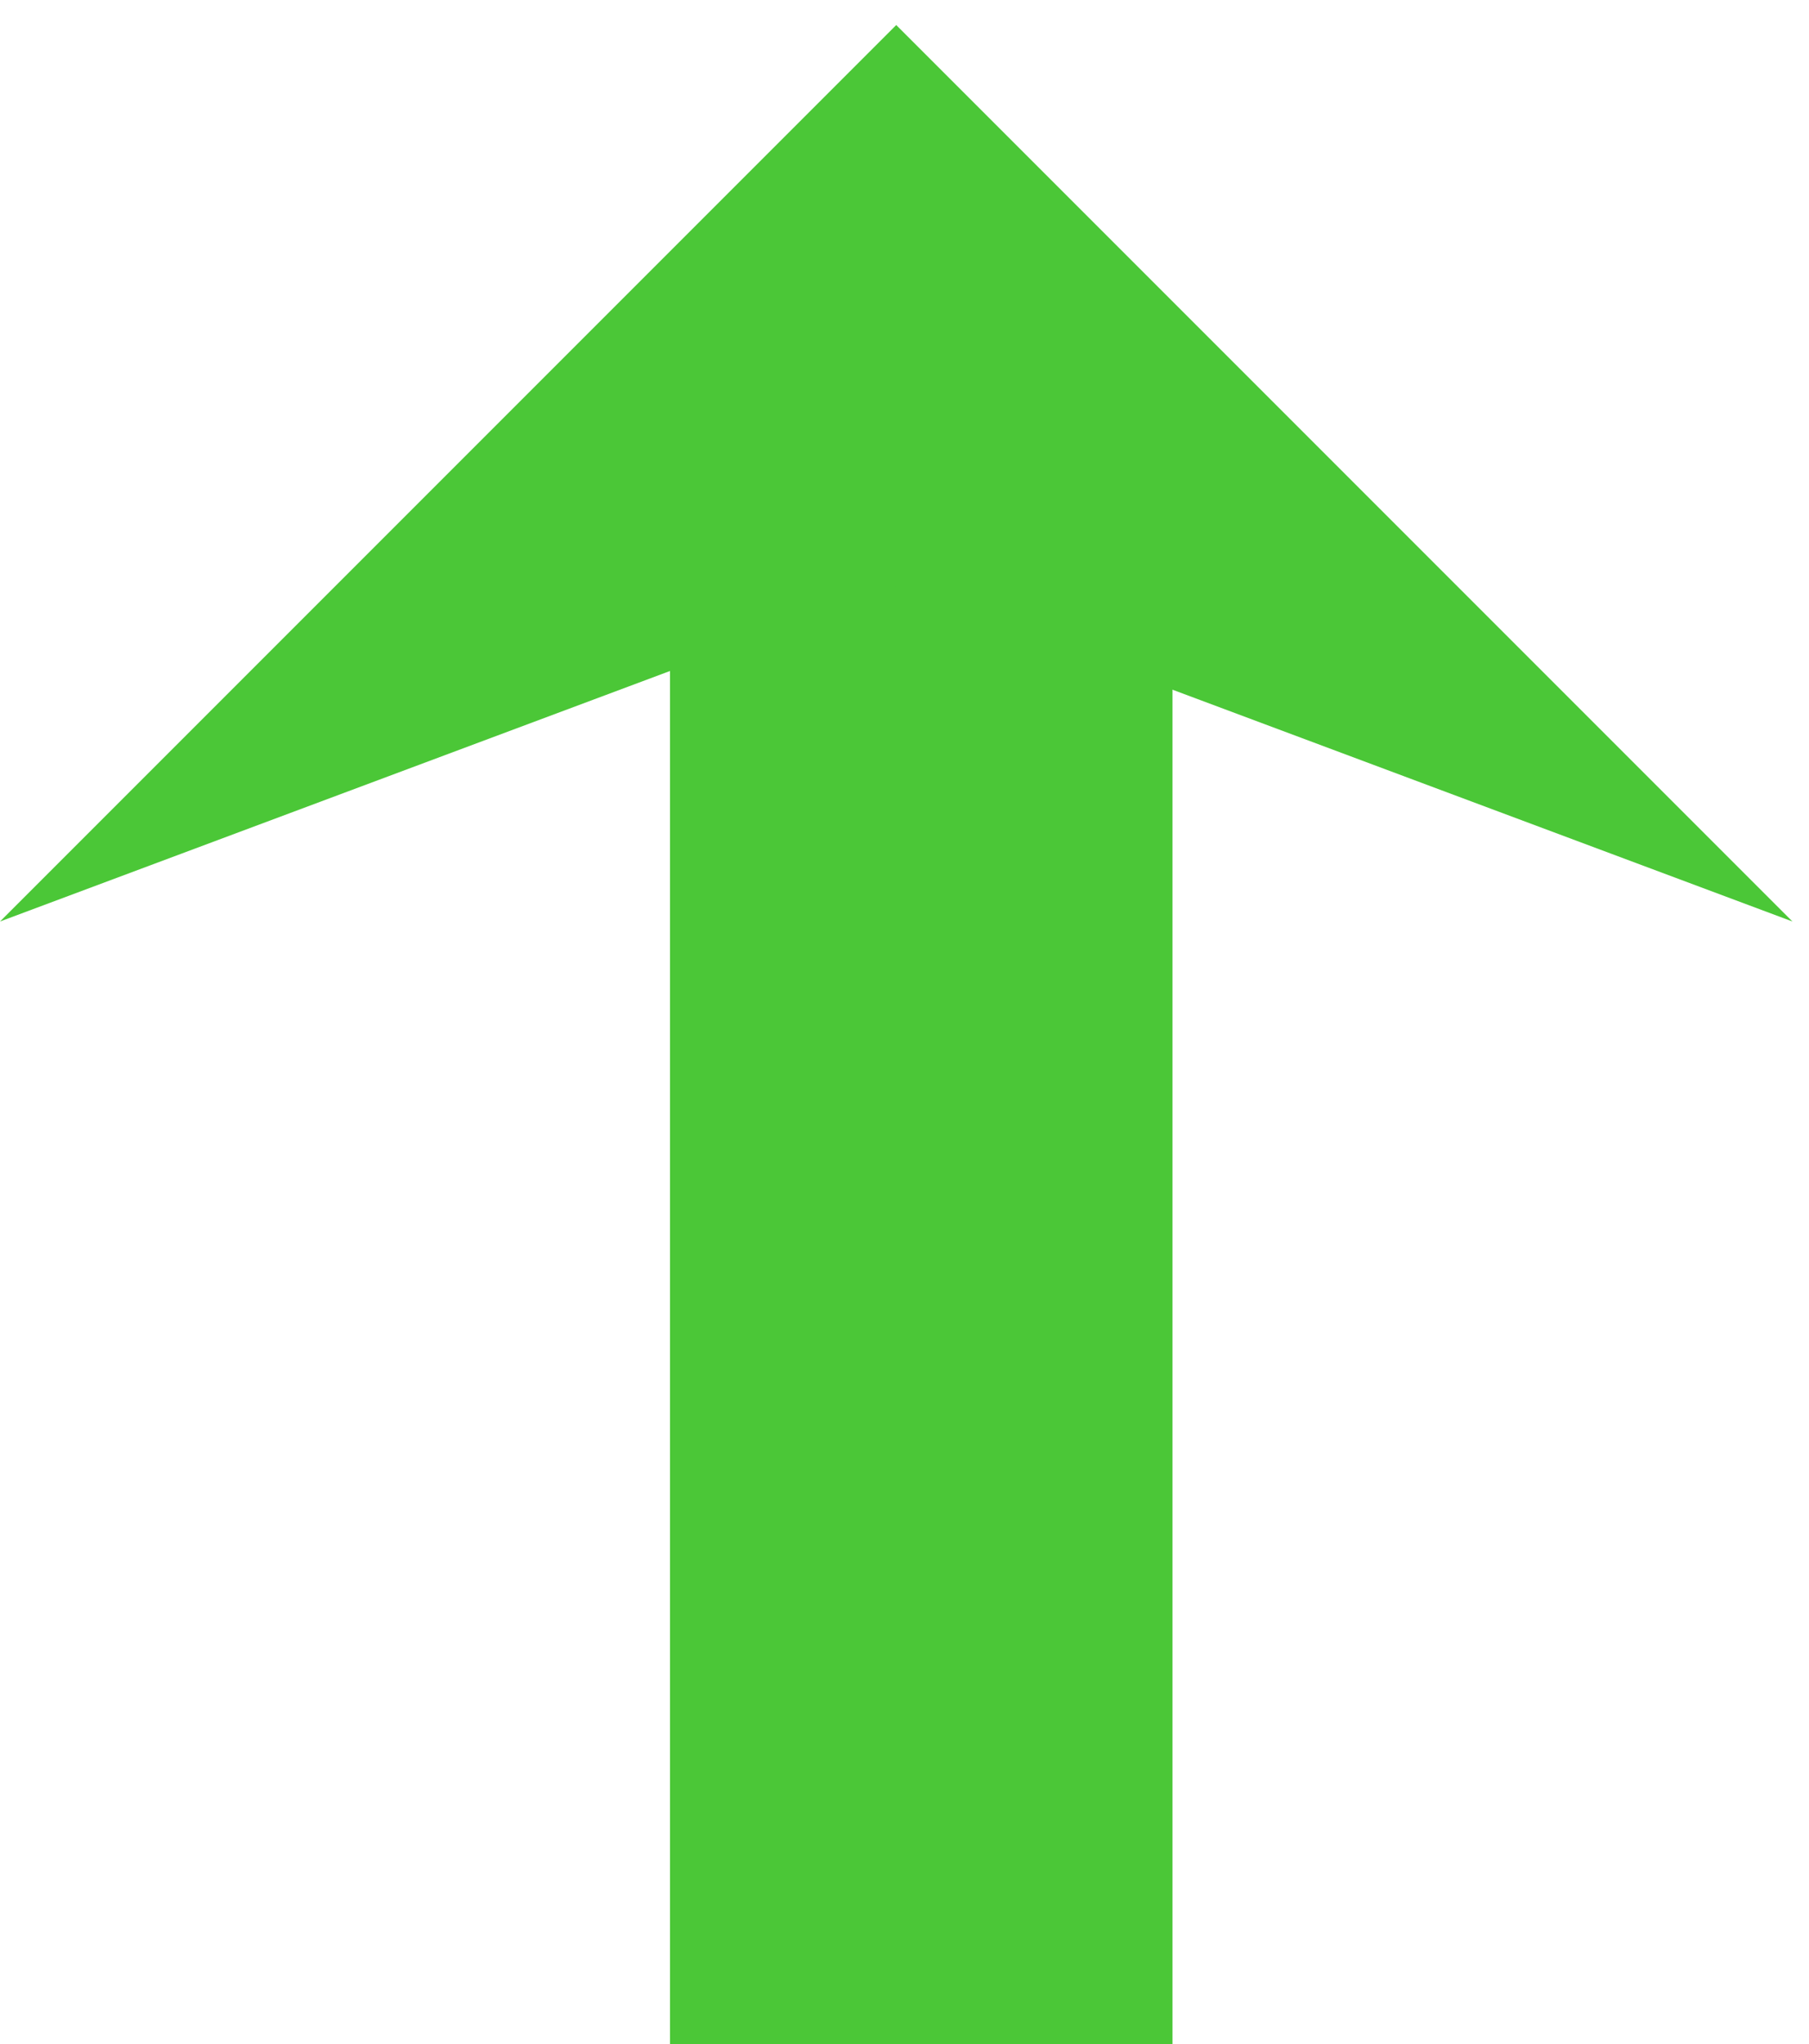 <svg width="54" height="61" viewBox="0 0 54 61" fill="none" xmlns="http://www.w3.org/2000/svg">
<rect x="20" y="12" width="15" height="49" fill="#4BC737"/>
<path d="M1.52588e-05 27.5L26.753 0.747L53.506 27.5L26.753 17.5L1.52588e-05 27.5Z" fill="#4BC737"/>
</svg>
